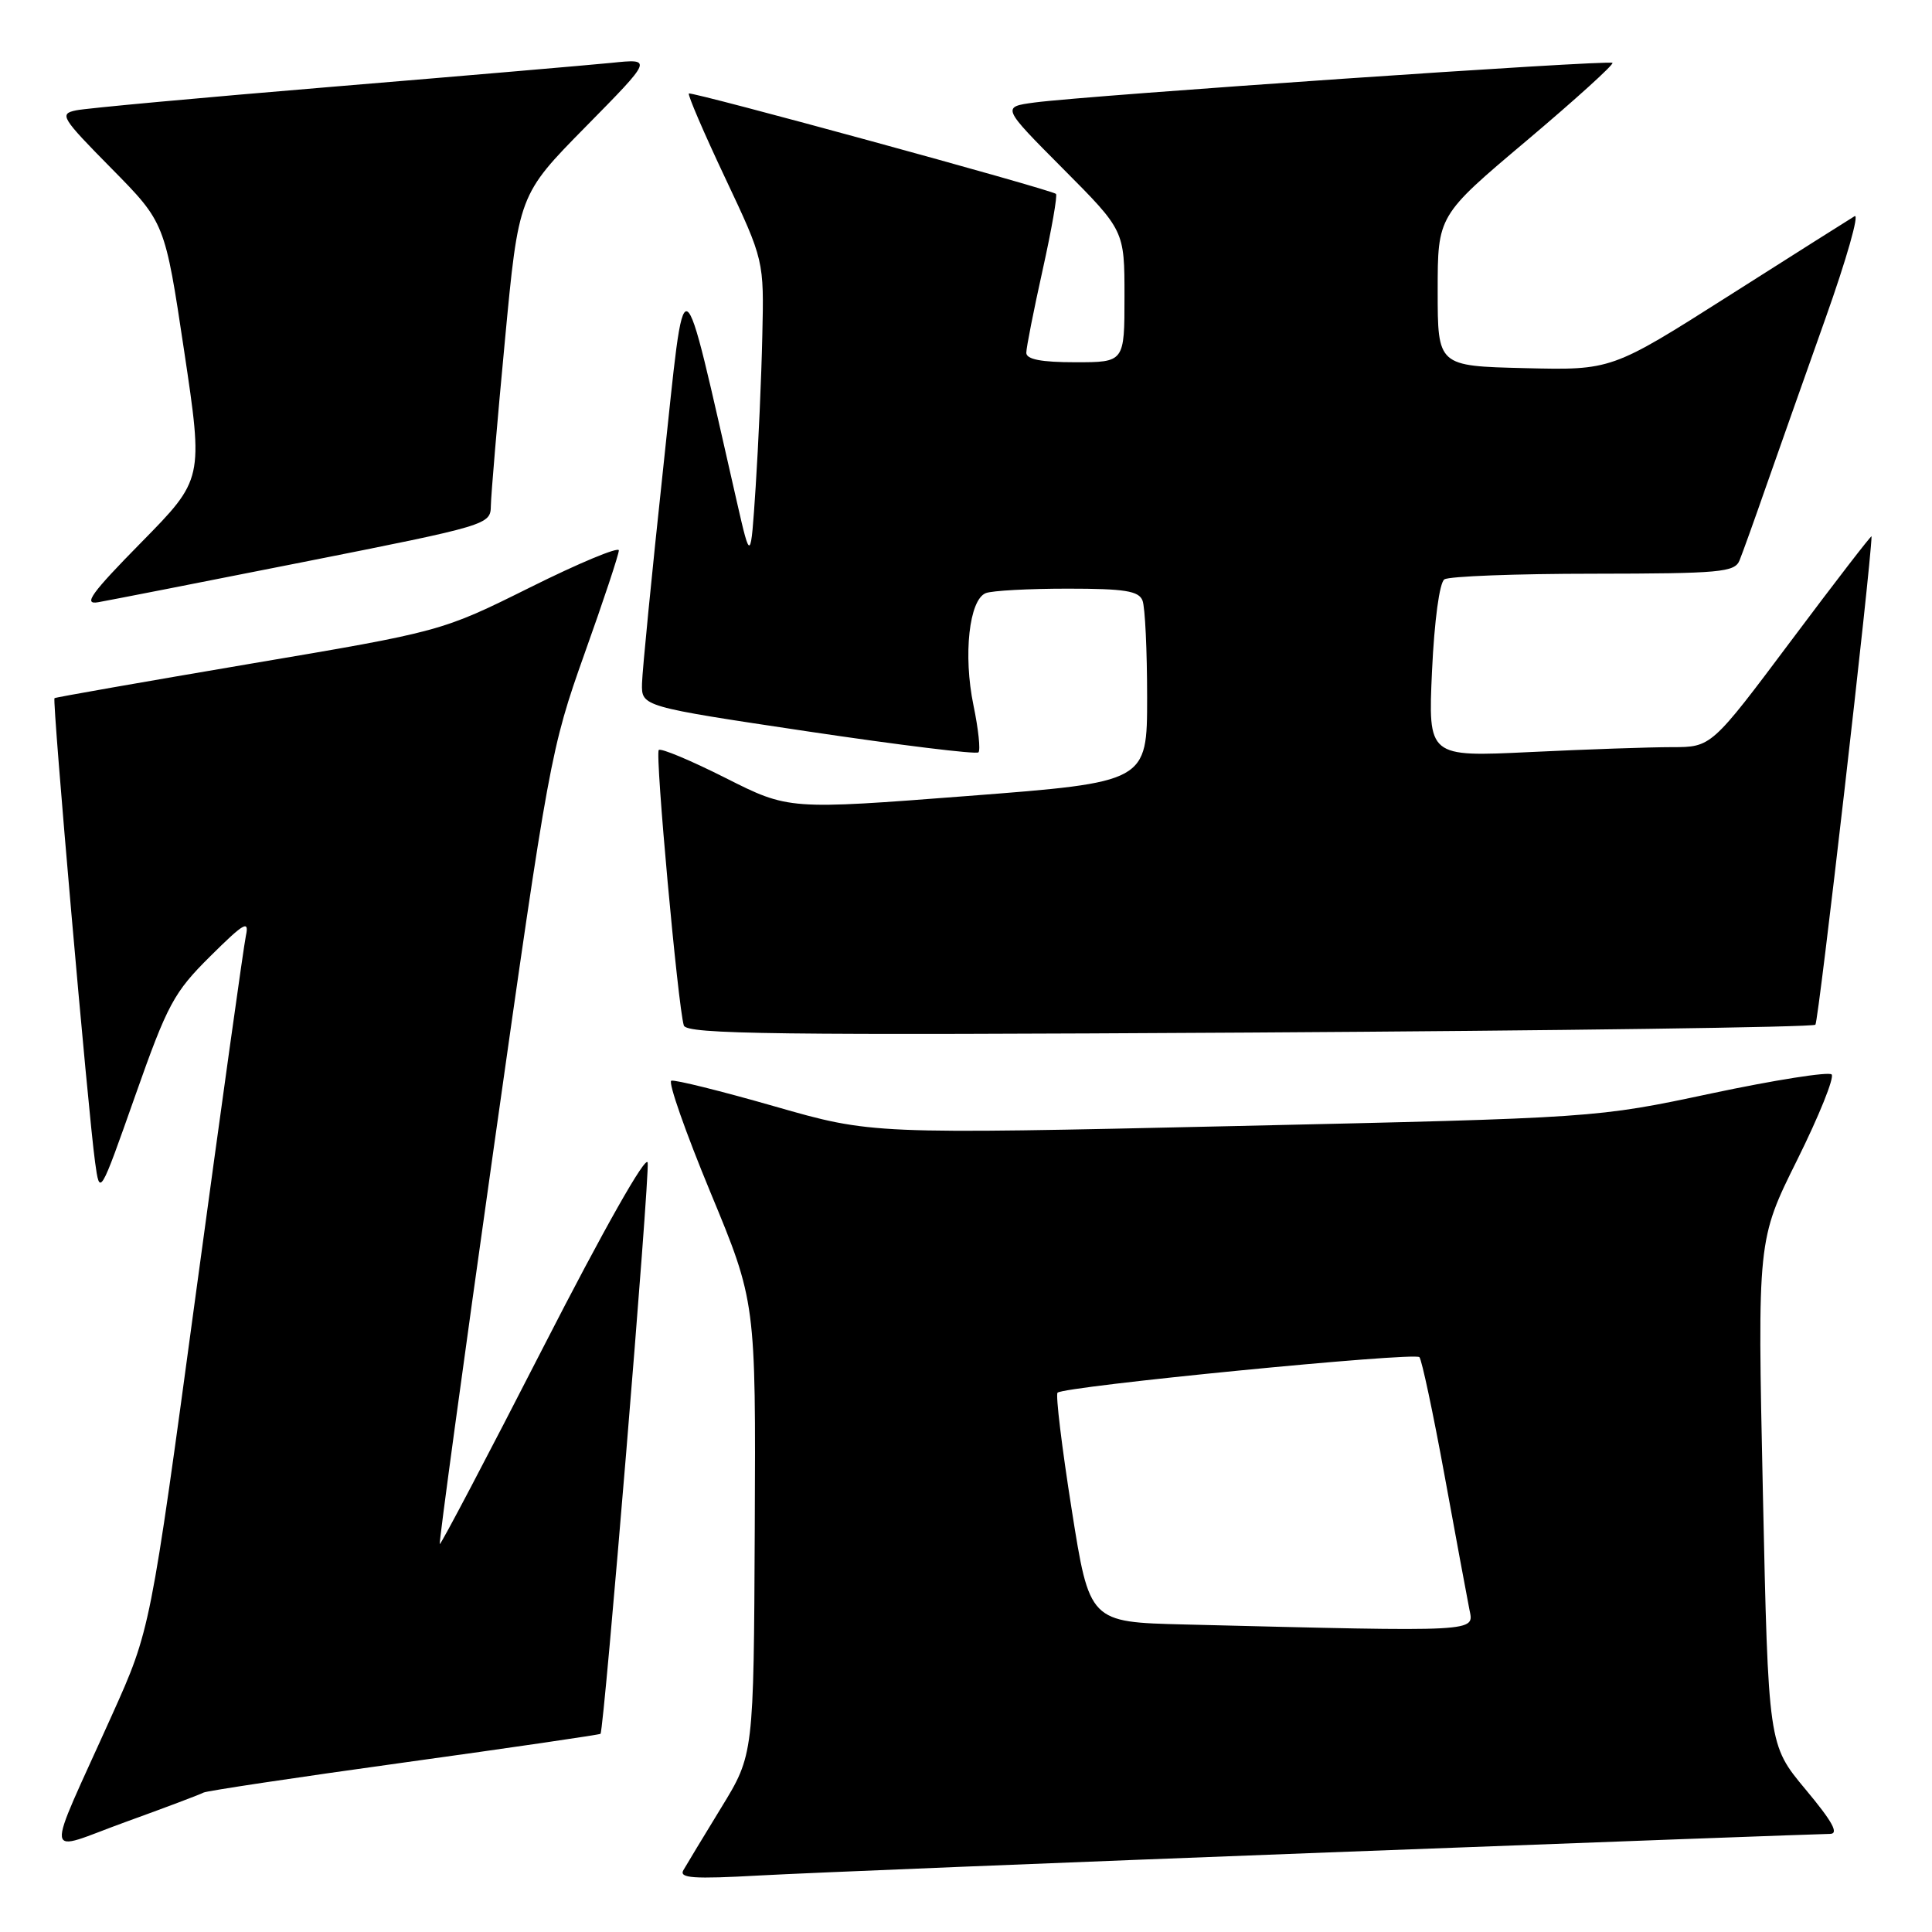 <?xml version="1.0" encoding="UTF-8" standalone="no"?>
<!DOCTYPE svg PUBLIC "-//W3C//DTD SVG 1.1//EN" "http://www.w3.org/Graphics/SVG/1.1/DTD/svg11.dtd" >
<svg xmlns="http://www.w3.org/2000/svg" xmlns:xlink="http://www.w3.org/1999/xlink" version="1.1" viewBox="0 0 256 256">
 <g >
 <path fill="currentColor"
d=" M 176.13 245.45 C 211.68 244.10 241.53 243.00 242.47 243.00 C 243.71 243.00 242.83 241.40 239.24 237.10 C 234.31 231.19 234.31 231.19 233.59 197.74 C 232.87 164.29 232.87 164.29 238.14 153.69 C 241.04 147.85 243.09 142.76 242.70 142.37 C 242.31 141.98 235.13 143.11 226.74 144.89 C 211.50 148.13 211.50 148.13 163.50 149.21 C 115.50 150.29 115.50 150.29 102.64 146.60 C 95.56 144.57 89.41 143.04 88.95 143.20 C 88.50 143.37 90.84 150.03 94.14 158.00 C 100.15 172.50 100.15 172.50 100.01 202.50 C 99.87 232.50 99.87 232.50 95.58 239.50 C 93.23 243.35 90.96 247.09 90.55 247.81 C 89.95 248.87 91.87 249.00 100.65 248.51 C 106.62 248.18 140.58 246.80 176.13 245.45 Z  M 26.96 237.53 C 27.31 237.31 39.24 235.52 53.48 233.55 C 67.72 231.58 79.45 229.86 79.57 229.74 C 80.05 229.18 86.11 155.81 85.82 154.06 C 85.63 152.92 79.99 162.89 72.00 178.49 C 64.58 192.98 58.40 204.73 58.27 204.60 C 58.14 204.47 61.37 180.77 65.45 151.93 C 72.70 100.73 72.98 99.20 77.43 86.68 C 79.95 79.64 82.00 73.45 82.00 72.93 C 82.00 72.41 76.71 74.61 70.25 77.83 C 58.50 83.67 58.50 83.67 33.00 87.98 C 18.98 90.36 7.38 92.39 7.22 92.51 C 6.90 92.75 11.67 147.31 12.60 154.00 C 13.22 158.50 13.22 158.50 17.91 145.21 C 22.20 133.04 23.04 131.49 27.86 126.71 C 32.35 122.26 33.04 121.86 32.58 124.00 C 32.29 125.38 29.32 146.63 25.98 171.23 C 19.92 215.96 19.92 215.96 14.85 227.23 C 5.81 247.34 5.56 245.43 16.67 241.41 C 21.98 239.49 26.61 237.74 26.96 237.53 Z  M 240.55 135.78 C 240.97 135.37 247.94 74.75 247.99 71.07 C 248.00 70.84 243.22 77.03 237.39 84.82 C 226.77 99.00 226.77 99.00 221.55 99.00 C 218.67 99.00 210.22 99.29 202.77 99.65 C 189.23 100.30 189.23 100.30 189.75 88.90 C 190.06 82.24 190.74 77.19 191.39 76.77 C 192.00 76.36 200.89 76.02 211.14 76.02 C 227.95 76.00 229.86 75.83 230.50 74.25 C 230.89 73.29 232.47 68.90 234.00 64.50 C 235.54 60.10 239.09 50.07 241.88 42.20 C 244.68 34.34 246.41 28.24 245.74 28.65 C 245.06 29.06 237.53 33.82 229.02 39.23 C 213.54 49.06 213.54 49.06 202.02 48.78 C 190.50 48.50 190.50 48.50 190.50 38.54 C 190.50 28.57 190.50 28.57 202.27 18.65 C 208.75 13.18 213.87 8.54 213.66 8.33 C 213.23 7.90 144.20 12.64 137.10 13.58 C 132.71 14.17 132.71 14.17 140.85 22.35 C 149.00 30.54 149.00 30.54 149.00 39.27 C 149.00 48.00 149.00 48.00 142.50 48.00 C 137.97 48.00 136.00 47.62 135.99 46.75 C 135.99 46.06 136.97 41.11 138.16 35.75 C 139.35 30.39 140.14 25.86 139.92 25.69 C 139.08 25.06 91.59 12.08 91.28 12.39 C 91.10 12.56 93.27 17.61 96.10 23.60 C 101.24 34.50 101.24 34.50 101.01 44.50 C 100.89 50.00 100.49 59.00 100.13 64.50 C 99.47 74.50 99.47 74.50 97.64 66.50 C 90.08 33.42 90.91 33.80 87.88 62.00 C 86.37 76.03 85.11 88.88 85.07 90.56 C 85.00 93.62 85.00 93.62 107.06 96.92 C 119.19 98.73 129.36 99.98 129.65 99.69 C 129.94 99.40 129.64 96.59 128.99 93.46 C 127.61 86.79 128.42 79.44 130.63 78.59 C 131.47 78.26 136.35 78.00 141.47 78.00 C 149.04 78.00 150.90 78.30 151.39 79.58 C 151.73 80.45 152.00 86.22 152.00 92.40 C 152.00 103.64 152.00 103.64 128.25 105.47 C 104.50 107.30 104.50 107.30 96.15 103.09 C 91.55 100.77 87.57 99.10 87.29 99.38 C 86.78 99.88 89.83 133.34 90.61 135.88 C 90.97 137.05 102.74 137.19 165.50 136.82 C 206.46 136.57 240.23 136.11 240.55 135.78 Z  M 40.25 74.46 C 64.72 69.61 65.00 69.52 65.04 67.03 C 65.06 65.64 65.89 55.80 66.90 45.16 C 68.72 25.82 68.72 25.82 77.61 16.79 C 86.50 7.76 86.50 7.76 81.00 8.33 C 77.97 8.63 61.33 10.06 44.00 11.50 C 26.67 12.94 11.41 14.34 10.09 14.62 C 7.82 15.09 8.10 15.56 14.76 22.31 C 21.85 29.50 21.85 29.50 24.40 46.50 C 26.95 63.50 26.95 63.50 18.72 71.87 C 12.07 78.63 10.98 80.15 13.00 79.80 C 14.38 79.56 26.64 77.16 40.25 74.46 Z  M 156.93 215.25 C 144.36 214.94 144.36 214.94 142.00 199.99 C 140.70 191.76 139.86 184.81 140.13 184.54 C 140.97 183.69 187.47 179.13 188.08 179.83 C 188.40 180.20 189.90 187.25 191.41 195.50 C 192.92 203.75 194.40 211.74 194.70 213.25 C 195.31 216.29 196.42 216.23 156.93 215.25 Z "/>
</g>
</svg>
